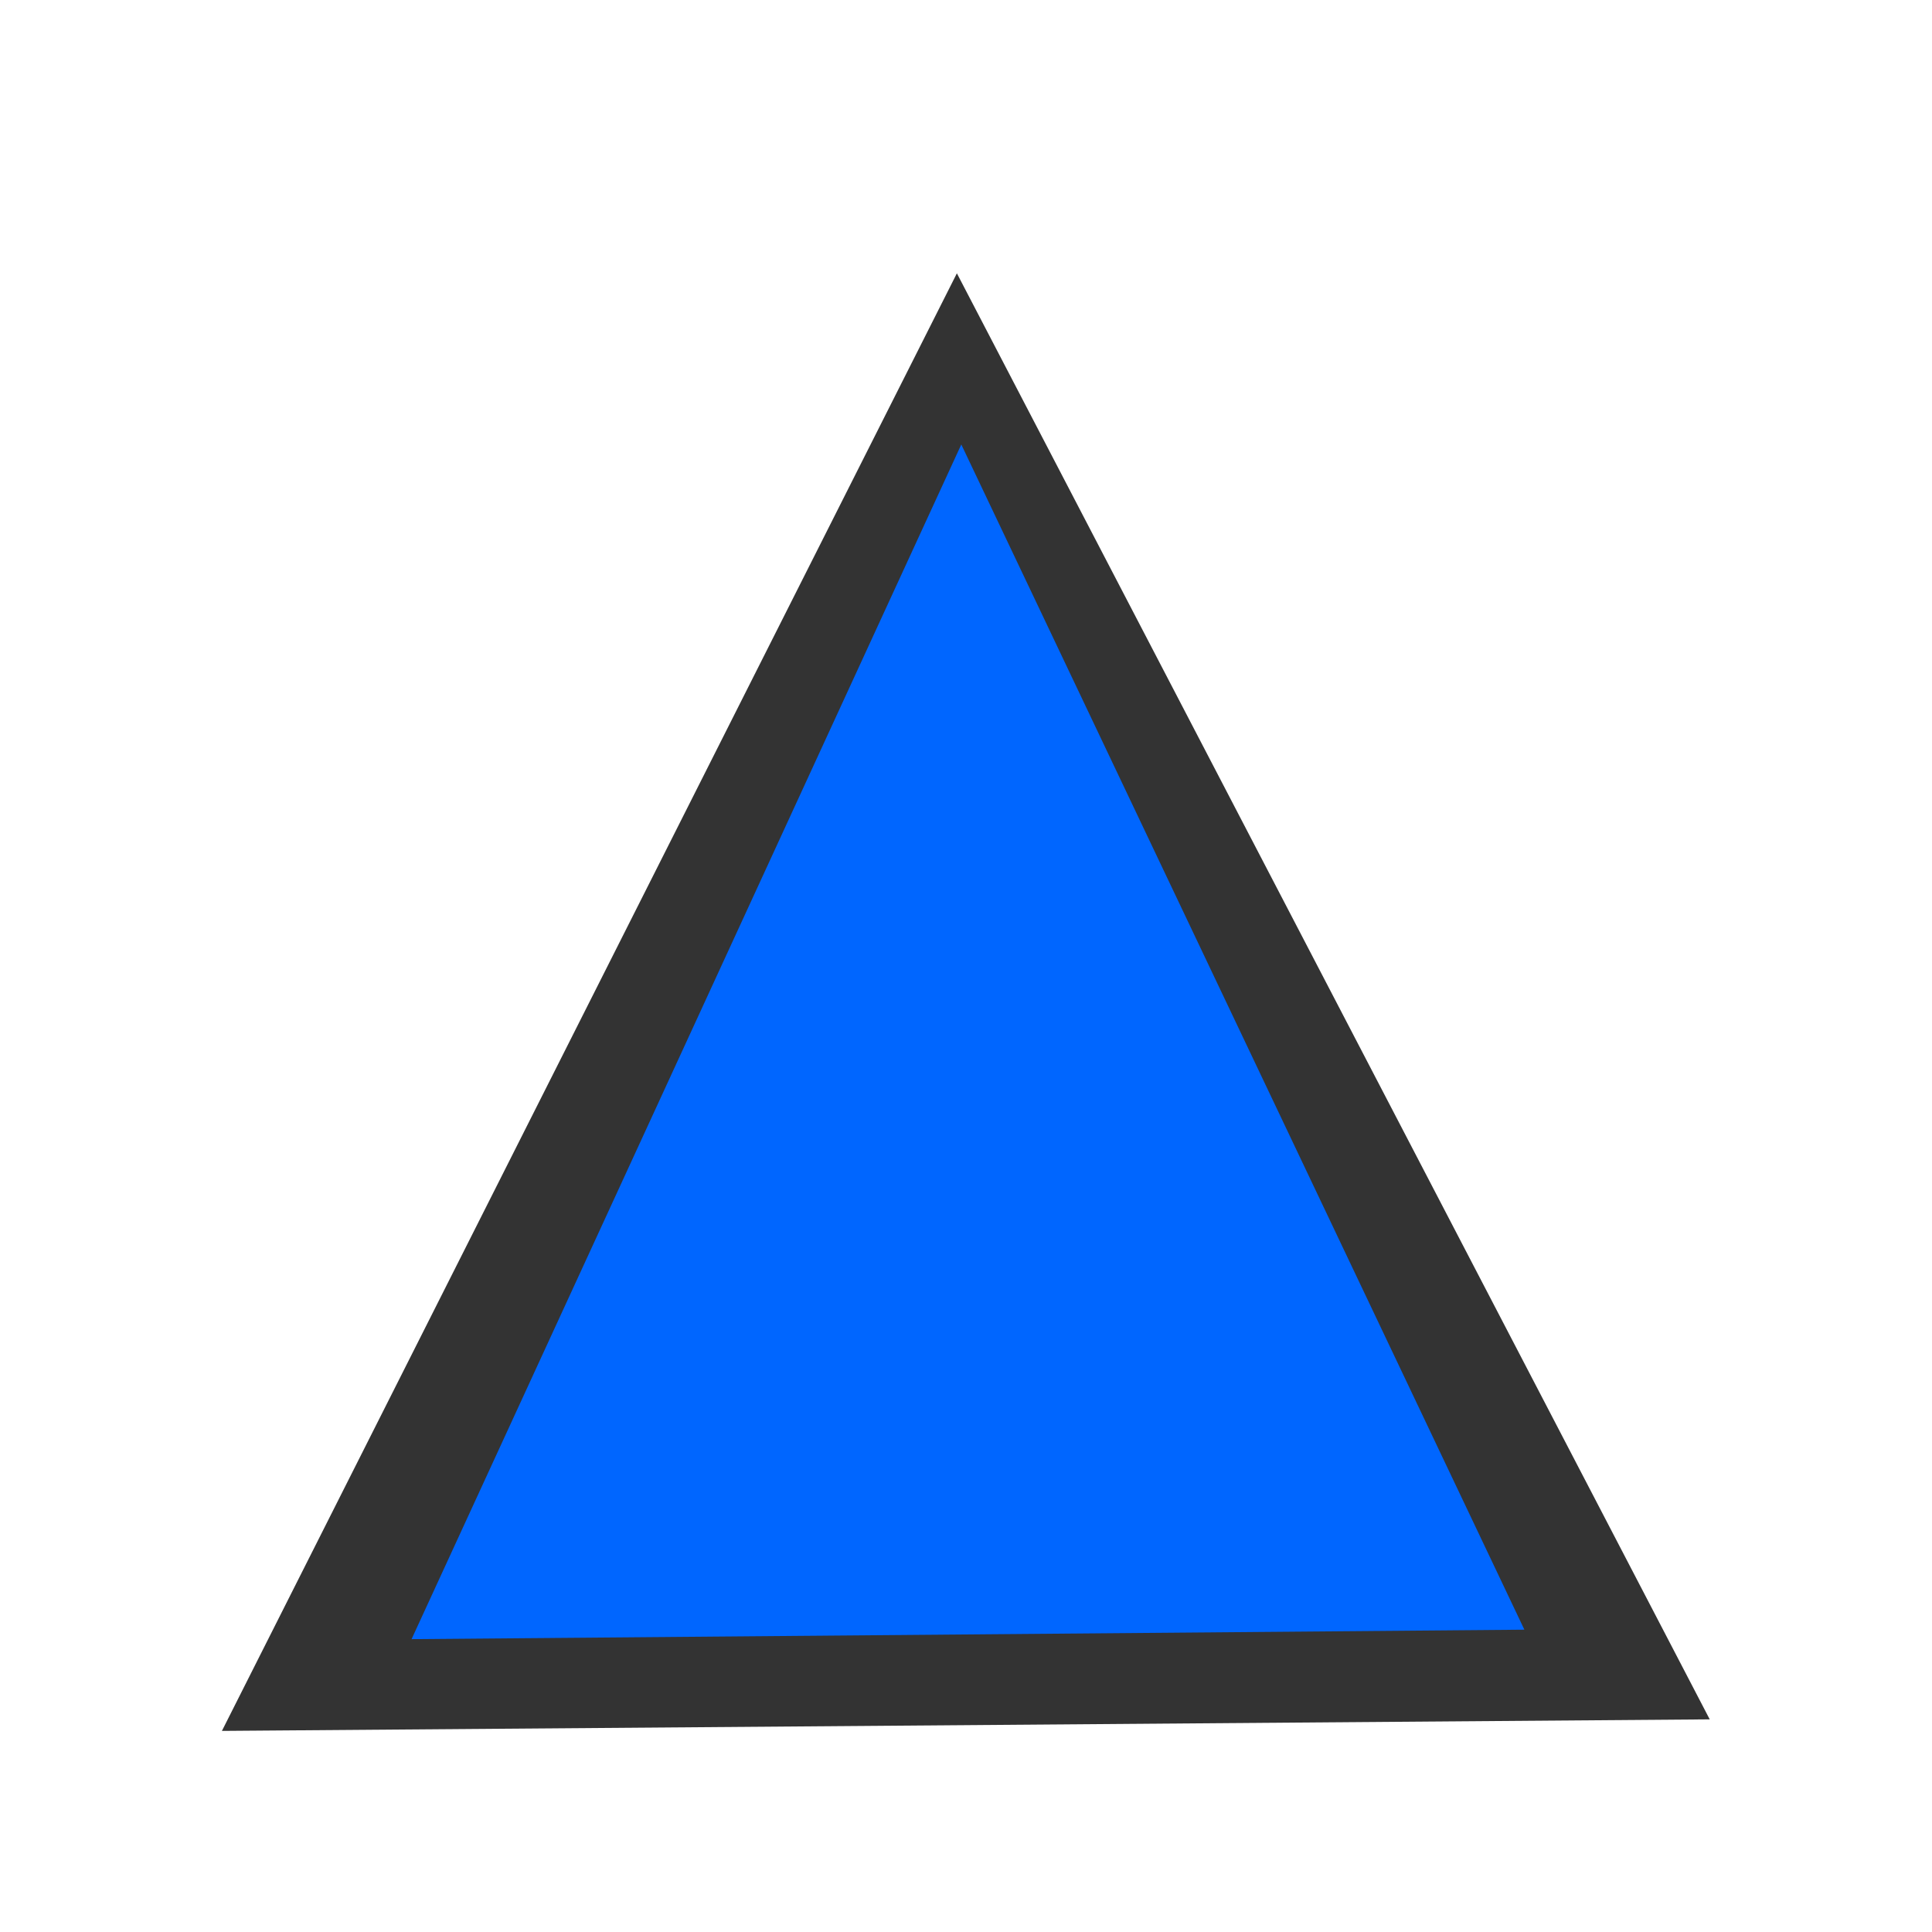 <?xml version="1.0" encoding="UTF-8" standalone="no"?>
<!-- Created with Inkscape (http://www.inkscape.org/) -->

<svg
   xmlns:dc="http://purl.org/dc/elements/1.1/"
   xmlns:cc="http://creativecommons.org/ns#"
   xmlns:rdf="http://www.w3.org/1999/02/22-rdf-syntax-ns#"
   xmlns:svg="http://www.w3.org/2000/svg"
   xmlns="http://www.w3.org/2000/svg"
   xmlns:sodipodi="http://sodipodi.sourceforge.net/DTD/sodipodi-0.dtd"
   xmlns:inkscape="http://www.inkscape.org/namespaces/inkscape"
   width="50"
   height="50"
   viewBox="0 0 13.229 13.229"
   version="1.1"
   id="svg8"
   sodipodi:docname="player_up.svg"
   inkscape:version="0.92.3 (2405546, 2018-03-11)"
   inkscape:export-filename="/usr/users2/2019/up201905348/fpro/fpro_bomberman/assets/player_down.png"
   inkscape:export-xdpi="96"
   inkscape:export-ydpi="96">
  <defs
     id="defs2" />
  <sodipodi:namedview
     id="base"
     pagecolor="#ffffff"
     bordercolor="#666666"
     borderopacity="1.0"
     inkscape:pageopacity="0.0"
     inkscape:pageshadow="2"
     inkscape:zoom="7.9195959"
     inkscape:cx="36.604299"
     inkscape:cy="23.847489"
     inkscape:document-units="mm"
     inkscape:current-layer="layer1"
     showgrid="false"
     inkscape:window-width="1373"
     inkscape:window-height="845"
     inkscape:window-x="67"
     inkscape:window-y="27"
     inkscape:window-maximized="1"
     units="px" />
  <g
     inkscape:label="Layer 1"
     inkscape:groupmode="layer"
     id="layer1"
     transform="translate(0,-283.771)">
    <path
       sodipodi:type="star"
       style="fill:#333333;stroke-width:0.265"
       id="path817-6"
       sodipodi:sides="3"
       sodipodi:cx="8.3154764"
       sodipodi:cy="292.2753"
       sodipodi:r1="9.5639925"
       sodipodi:r2="4.7819963"
       sodipodi:arg1="2.6248975"
       sodipodi:arg2="3.6720951"
       inkscape:flatsided="true"
       inkscape:rounded="0"
       inkscape:randomized="0"
       d="M 4.9335151e-7,297 8.382,282.712 16.565,297.114 Z"
       inkscape:transform-center-x="-0.020311408"
       inkscape:transform-center-y="-1.6362415"
       transform="matrix(-0.615,0,0,0.693,11.707,89.723)" />
    <path
       sodipodi:type="star"
       style="fill:#0066ff;stroke-width:0.265"
       id="path817-3-7"
       sodipodi:sides="3"
       sodipodi:cx="8.3154764"
       sodipodi:cy="292.2753"
       sodipodi:r1="9.5639925"
       sodipodi:r2="4.7819963"
       sodipodi:arg1="2.6248975"
       sodipodi:arg2="3.6720951"
       inkscape:flatsided="true"
       inkscape:rounded="0"
       inkscape:randomized="0"
       d="M 4.9335151e-7,297 8.382,282.712 16.565,297.114 Z"
       inkscape:transform-center-x="-0.015202561"
       inkscape:transform-center-y="-1.3417033"
       transform="matrix(-0.46,0,0,0.568,10.438,126.234)" />
  </g>
</svg>

